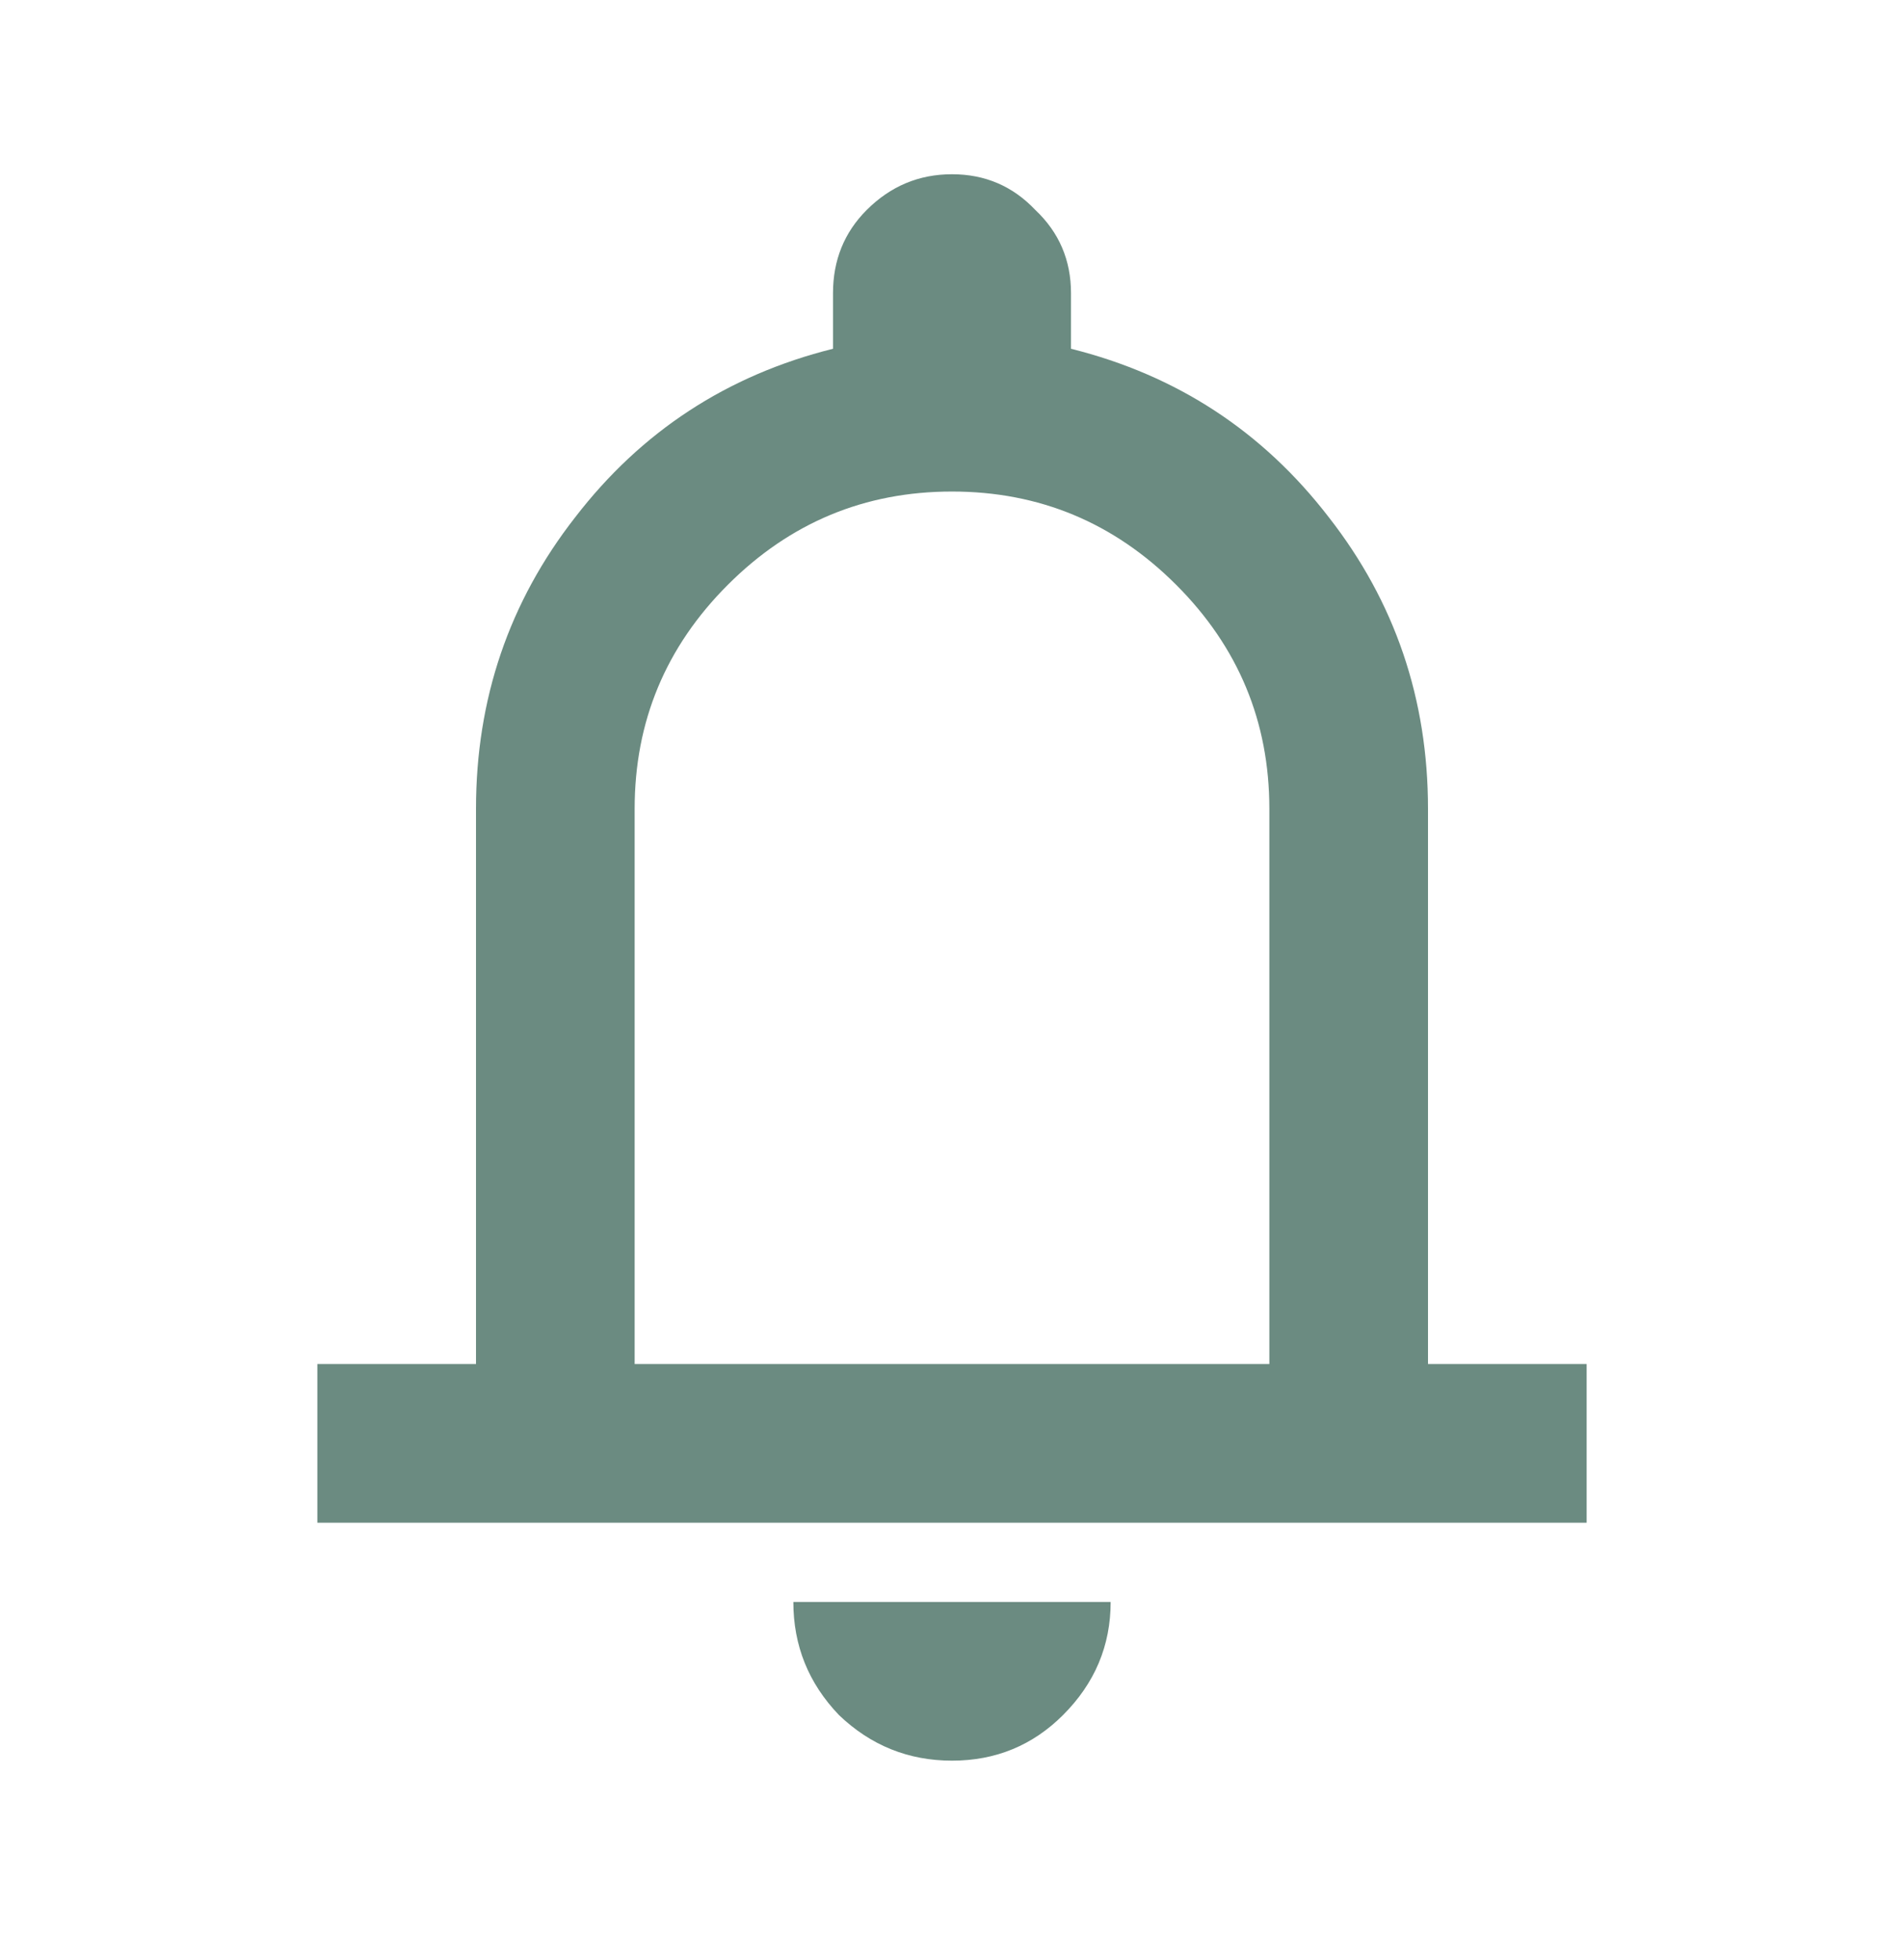 <svg width="34" height="35" viewBox="0 0 34 35" fill="none" xmlns="http://www.w3.org/2000/svg">
<path d="M5.667 27.196V24.362H8.5V14.446C8.5 12.486 9.09 10.751 10.271 9.239C11.451 7.705 12.986 6.701 14.875 6.229V5.237C14.875 4.647 15.076 4.151 15.477 3.75C15.902 3.325 16.41 3.112 17 3.112C17.59 3.112 18.086 3.325 18.488 3.75C18.913 4.151 19.125 4.647 19.125 5.237V6.229C21.014 6.701 22.549 7.705 23.729 9.239C24.91 10.751 25.5 12.486 25.5 14.446V24.362H28.333V27.196H5.667ZM17 31.446C16.221 31.446 15.548 31.174 14.981 30.631C14.438 30.064 14.167 29.392 14.167 28.612H19.833C19.833 29.392 19.55 30.064 18.983 30.631C18.44 31.174 17.779 31.446 17 31.446ZM11.333 24.362H22.667V14.446C22.667 12.887 22.112 11.553 21.002 10.444C19.892 9.334 18.558 8.779 17 8.779C15.442 8.779 14.108 9.334 12.998 10.444C11.888 11.553 11.333 12.887 11.333 14.446V24.362Z" fill="#6B8B81"/>
</svg>
